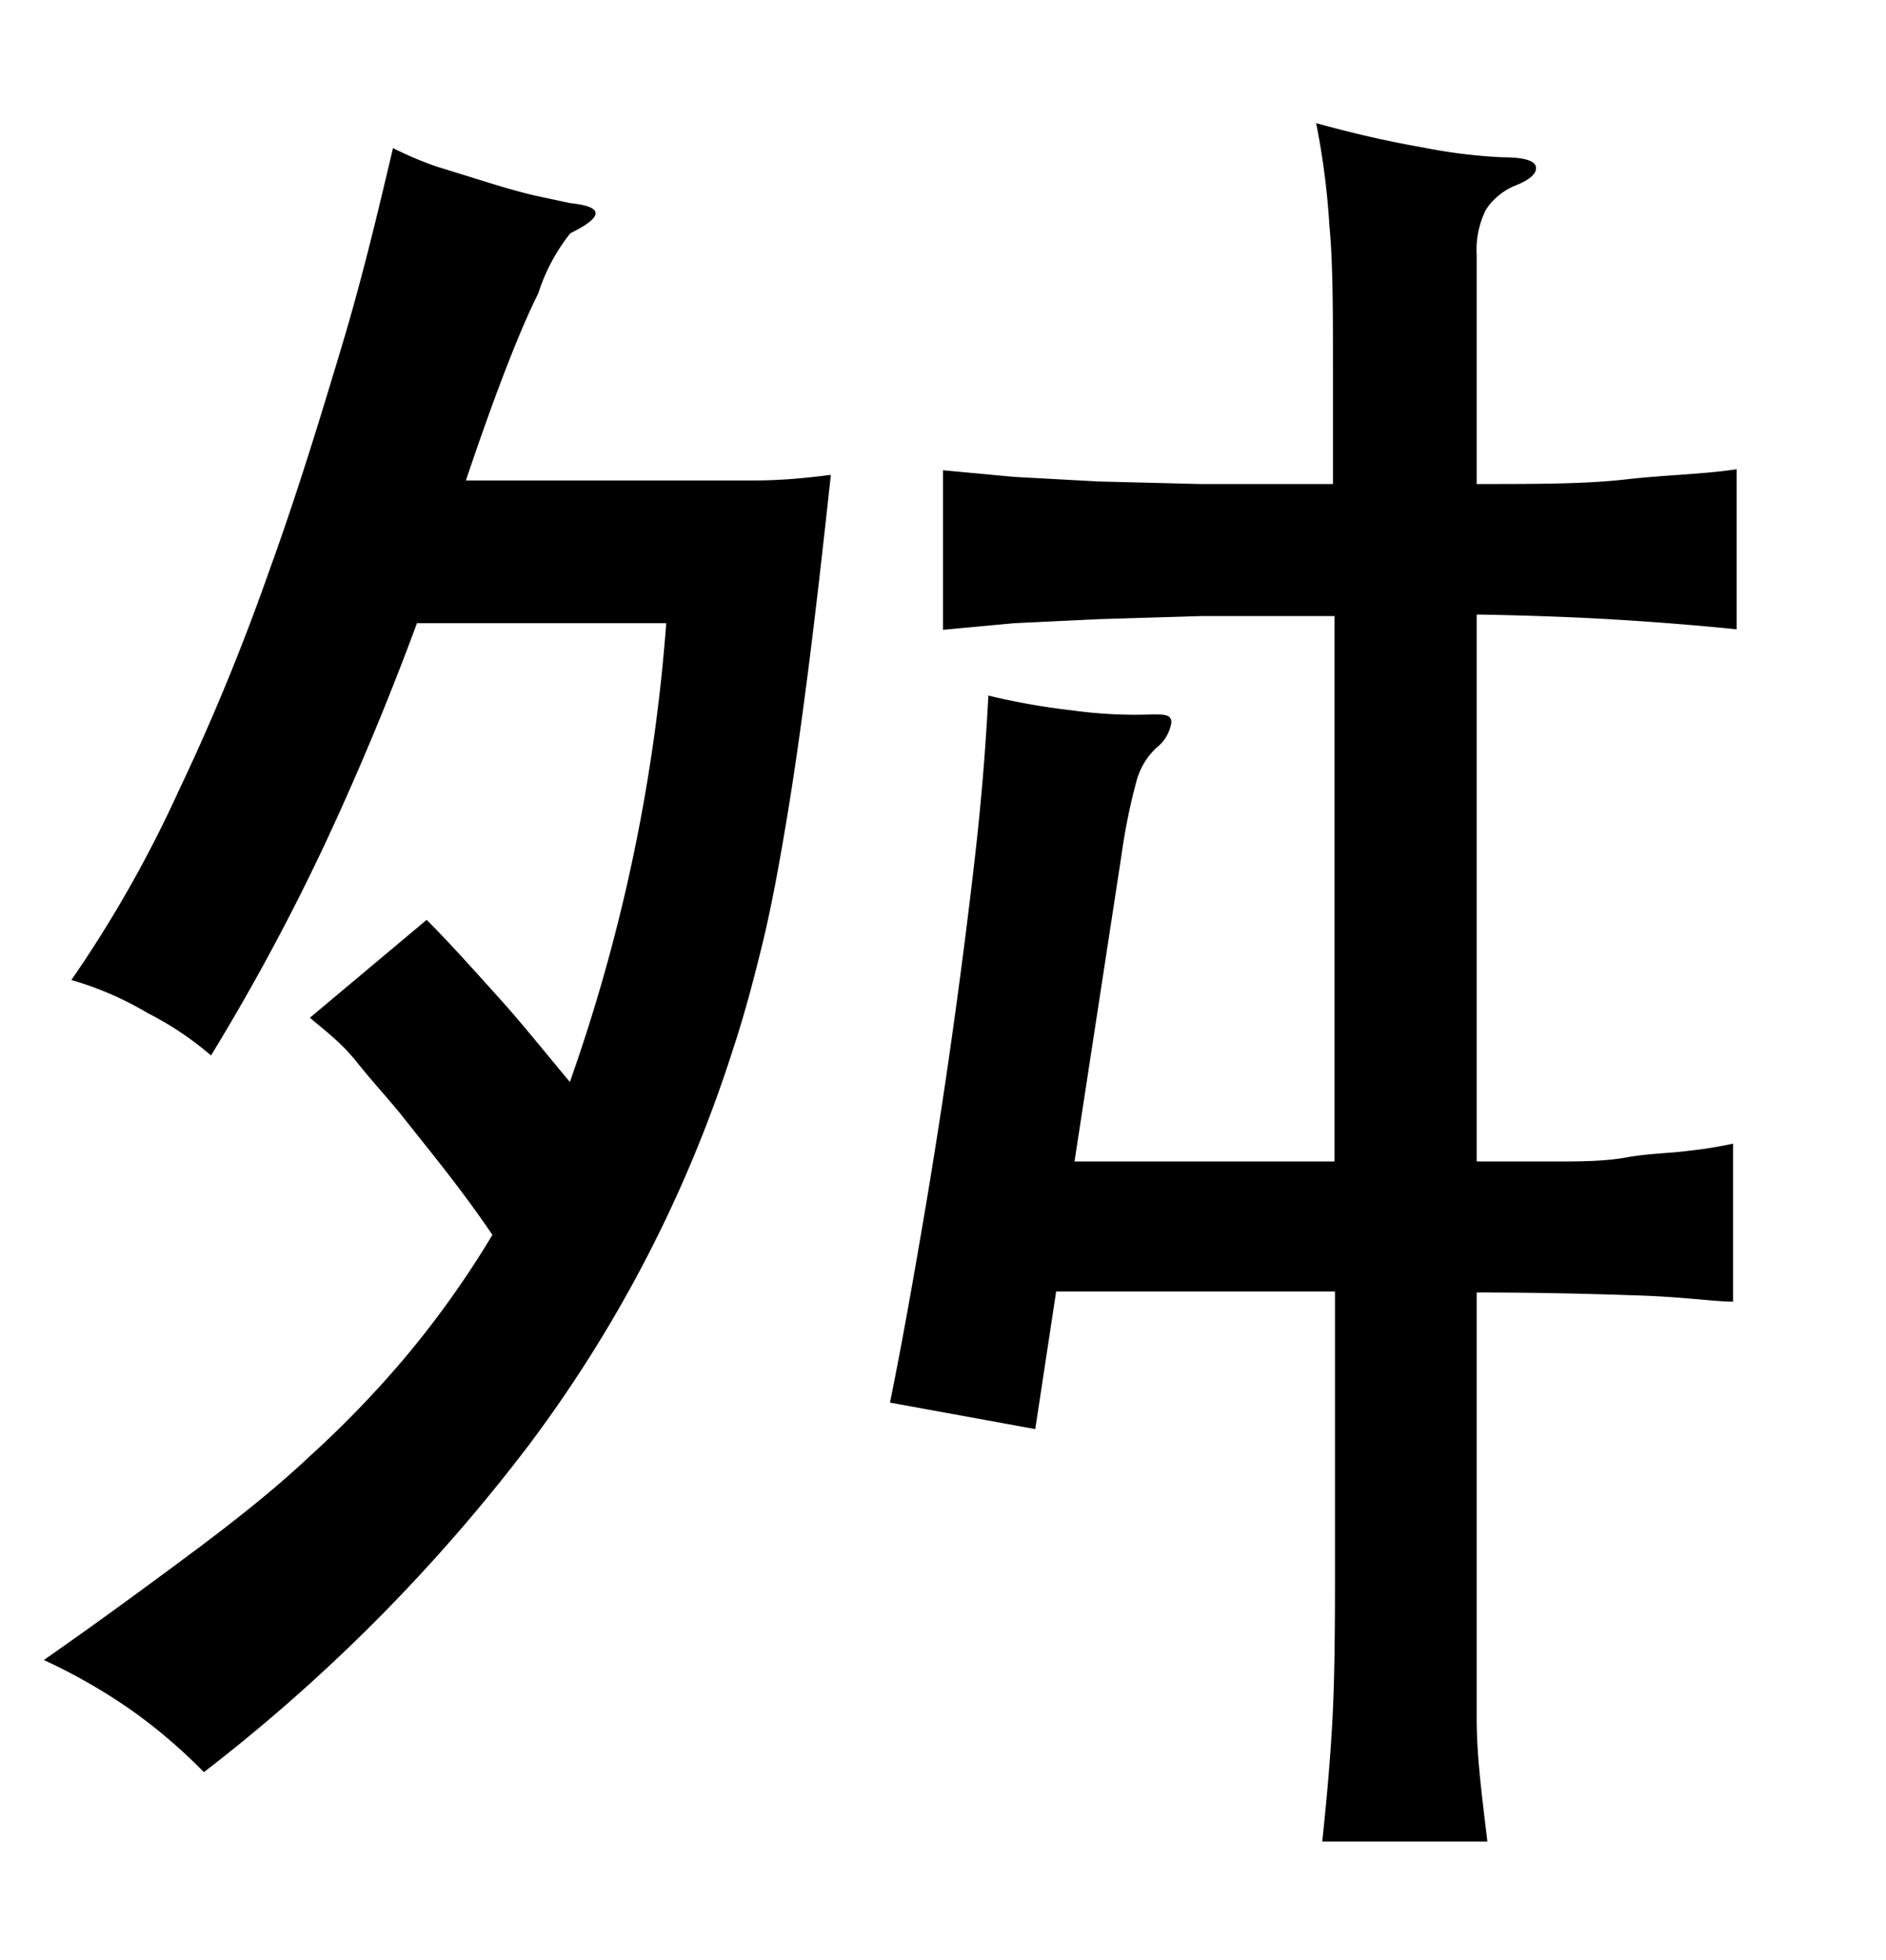 <svg xmlns="http://www.w3.org/2000/svg" width="0.51in" height="0.53in" viewBox="0 0 37 38"><title>Artboard 142</title><path d="M8.18,12q-.82,2.22-1.8,4.32a43.28,43.28,0,0,1-2.24,4.16,6.22,6.22,0,0,0-1.24-.83A6.38,6.38,0,0,0,1.4,19a24,24,0,0,0,2.1-3.7q1-2.1,1.79-4.35c.54-1.49,1-3,1.42-4.4s.73-2.73,1-3.87a7,7,0,0,0,.85.36l1,.31c.32.1.63.19.93.26l.7.15c.67.07.65.27,0,.59a3.66,3.66,0,0,0-.63,1.18Q10,6.65,9.14,9.2H13c.57,0,1.16,0,1.78,0s1.12-.06,1.52-.11c-.15,1.38-.29,2.62-.43,3.72s-.28,2.1-.43,3-.3,1.73-.48,2.47-.37,1.45-.59,2.11a26.12,26.12,0,0,1-4,7.74A34.28,34.28,0,0,1,4,34.54a10.43,10.43,0,0,0-1.4-1.2,11.11,11.11,0,0,0-1.74-1c1.06-.74,2-1.43,2.86-2.07S5.38,29,6.09,28.33a20.2,20.2,0,0,0,1.92-2A18.74,18.74,0,0,0,9.66,24c-.25-.37-.52-.74-.82-1.13s-.6-.76-.9-1.14S7.31,21,7,20.61s-.63-.62-.92-.87l2.29-1.92c.47.47.94,1,1.41,1.52s.93,1.1,1.4,1.66a34.67,34.67,0,0,0,1.89-9Zm18-.14h-2.6l-2,.06L19.9,12l-1.4.13V9l1.4.13,1.65.09,2,.05c.75,0,1.62,0,2.6,0V6.94c0-1.11,0-2-.07-2.75a14.8,14.8,0,0,0-.26-2c.72.2,1.42.36,2.11.48a10.32,10.32,0,0,0,1.55.19c.4,0,.62.06.65.18s-.09.25-.39.37a1.25,1.25,0,0,0-.59.48,1.77,1.77,0,0,0-.18.89V9.27c1.16,0,2.13,0,2.92-.09s1.52-.1,2.18-.2v3.14c-.69-.07-1.42-.13-2.2-.18s-1.74-.09-2.9-.11V22.56l1.5,0c.5,0,1,0,1.44-.08s.86-.08,1.22-.13a8,8,0,0,0,.87-.14v3.1c-.35,0-.95-.09-1.81-.12s-1.94-.06-3.22-.06v5.66c0,1,0,1.94,0,2.7s.11,1.57.21,2.41H25.94c.09-.84.16-1.64.2-2.39s.05-1.66.05-2.72V25.11H20.72l-.41,2.7-2.85-.52c.23-1.13.44-2.32.65-3.55s.4-2.45.57-3.66.32-2.38.45-3.52.21-2.18.26-3.14a13.5,13.5,0,0,0,1.64.29,9.05,9.05,0,0,0,1.58.08c.24,0,.37,0,.37.16a.78.78,0,0,1-.3.5,1.4,1.4,0,0,0-.39.67A11.79,11.79,0,0,0,22,16.56l-.92,6h5.1Z"/></svg>
